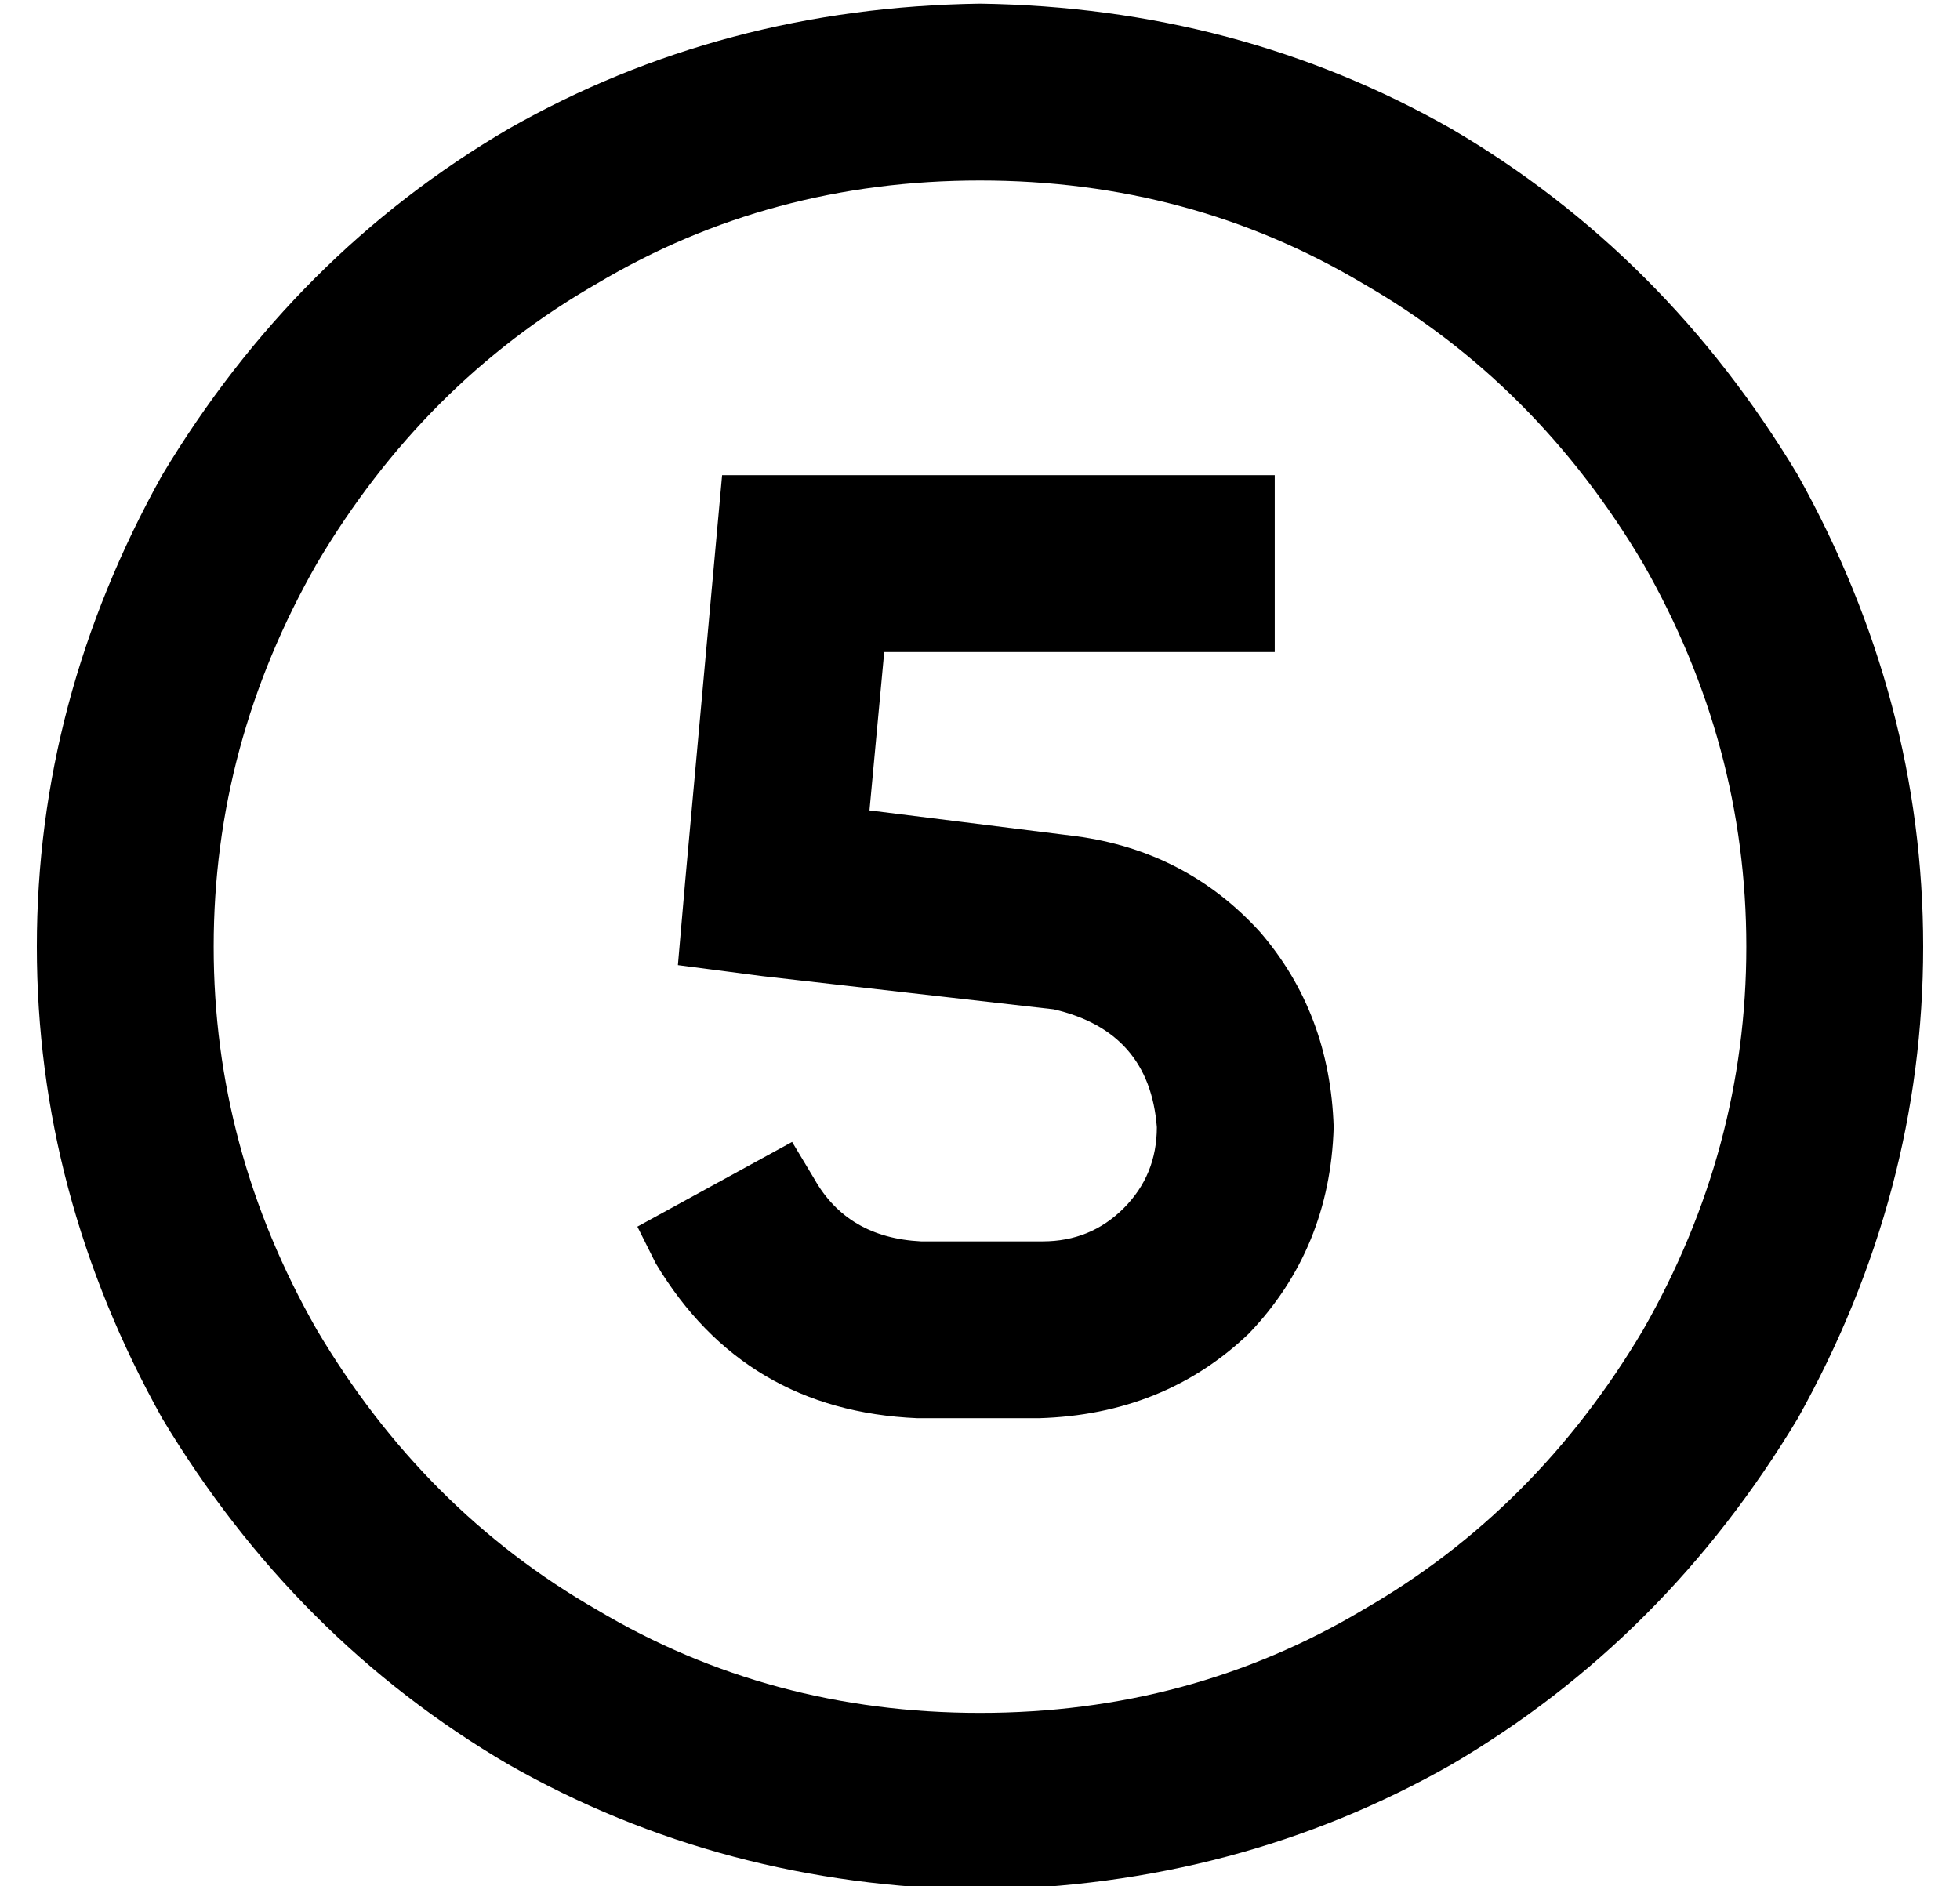 <?xml version="1.0" standalone="no"?>
<!DOCTYPE svg PUBLIC "-//W3C//DTD SVG 1.1//EN" "http://www.w3.org/Graphics/SVG/1.1/DTD/svg11.dtd" >
<svg xmlns="http://www.w3.org/2000/svg" xmlns:xlink="http://www.w3.org/1999/xlink" version="1.1" viewBox="-10 -40 532 512">
   <path fill="currentColor"
d="M256 9q57 0 104 28v0v0q47 27 76 76q28 49 28 104t-28 104q-29 49 -76 76q-47 28 -104 28t-104 -28q-47 -27 -76 -76q-28 -49 -28 -104t28 -104q29 -49 76 -76q47 -28 104 -28v0zM256 473q70 -1 128 -34v0v0q58 -34 94 -94q34 -61 34 -128t-34 -128q-36 -60 -94 -94
q-58 -33 -128 -34q-70 1 -128 34q-58 34 -94 94q-34 61 -34 128t34 128q36 60 94 94q58 33 128 34v0zM208 89h-22h22h-22l-2 22v0l-8 88v0l-2 23v0l23 3v0l79 9v0q26 6 28 32q0 13 -9 22t-22 9h-33v0q-20 -1 -29 -17l-6 -10v0l-42 23v0l5 10v0q24 40 71 42h33v0
q34 -1 57 -23q22 -23 23 -56q-1 -31 -20 -53q-20 -22 -50 -26l-56 -7v0l4 -43v0h82h24v-48v0h-24h-104z" />
</svg>

